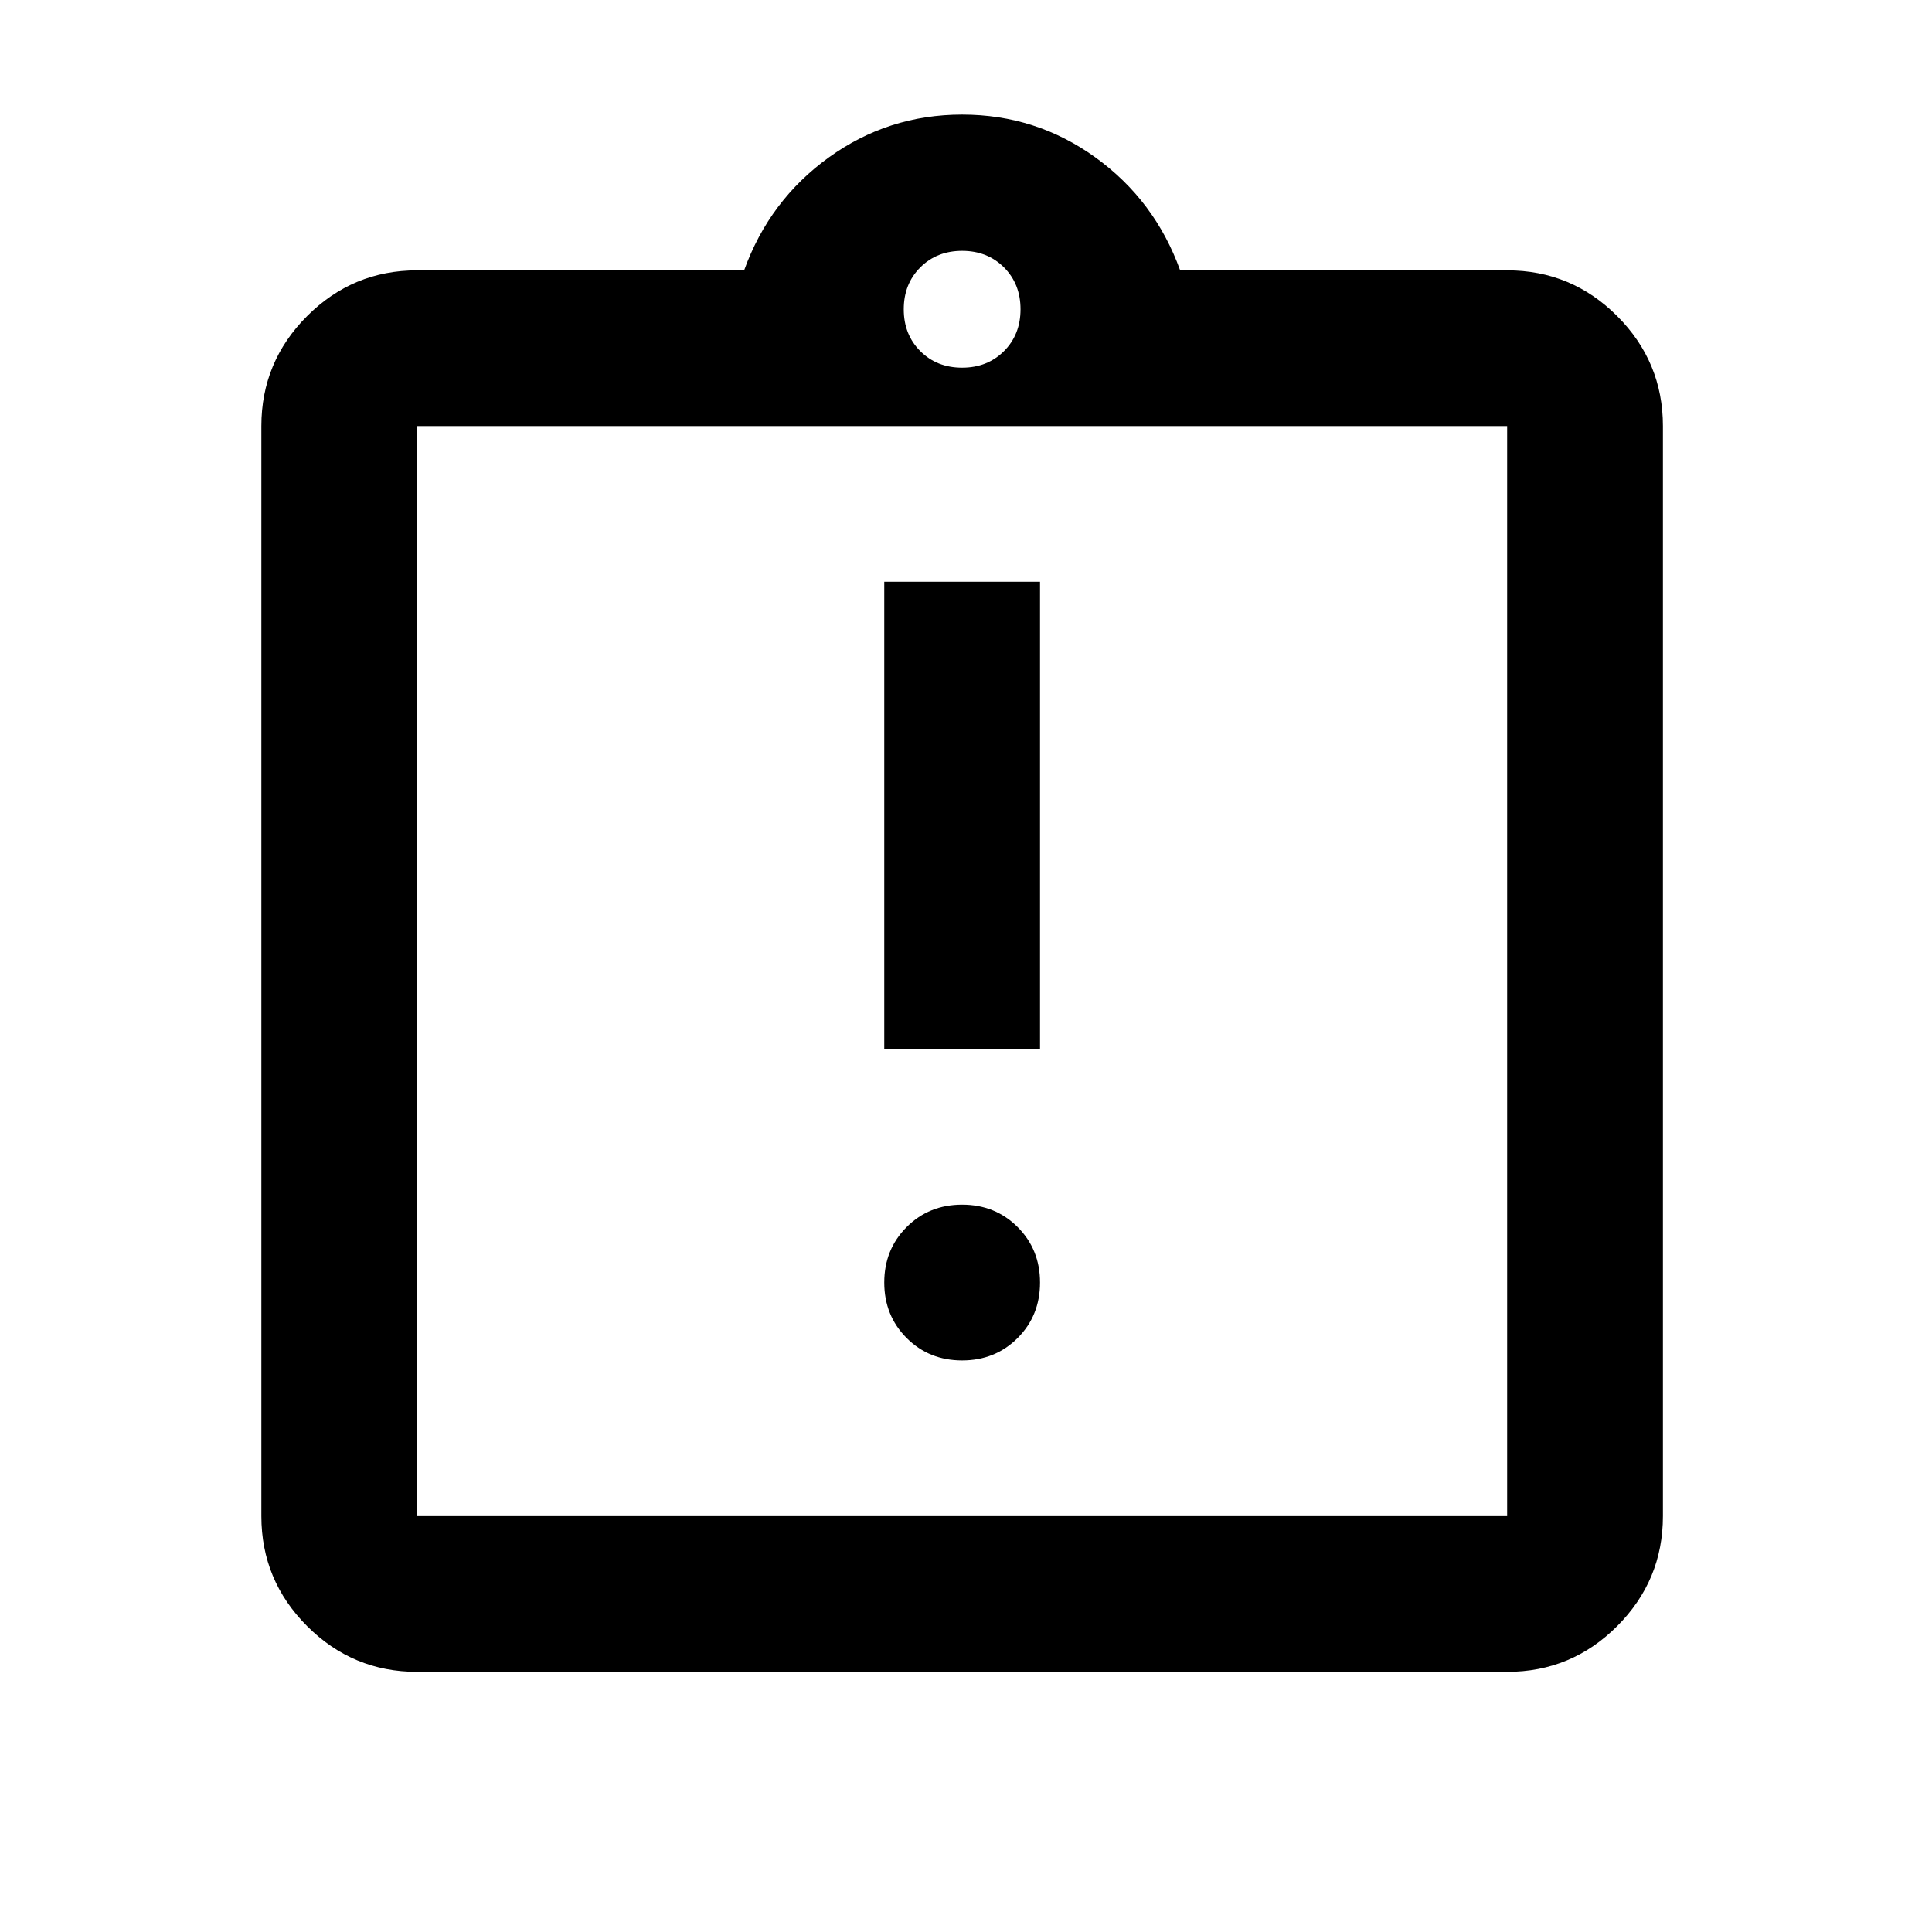 <svg width="32" height="32" viewBox="0 0 32 32" fill="none" xmlns="http://www.w3.org/2000/svg">
<mask id="mask0_2259_375" style="mask-type:alpha" maskUnits="userSpaceOnUse" x="0" y="0" width="32" height="32">
<rect x="0.46" y="0.609" width="30.951" height="30.951" fill="#D9D9D9"/>
</mask>
<g mask="url(#mask0_2259_375)">
<path d="M15.936 22.533C16.301 22.533 16.608 22.409 16.855 22.162C17.102 21.915 17.226 21.608 17.226 21.243C17.226 20.878 17.102 20.571 16.855 20.324C16.608 20.077 16.301 19.953 15.936 19.953C15.57 19.953 15.264 20.077 15.017 20.324C14.77 20.571 14.646 20.878 14.646 21.243C14.646 21.608 14.77 21.915 15.017 22.162C15.264 22.409 15.57 22.533 15.936 22.533ZM14.646 17.374H17.226V9.636H14.646V17.374ZM6.908 27.691C6.199 27.691 5.592 27.439 5.087 26.934C4.582 26.428 4.329 25.821 4.329 25.112V7.057C4.329 6.348 4.582 5.74 5.087 5.235C5.592 4.73 6.199 4.478 6.908 4.478H12.325C12.604 3.704 13.072 3.081 13.727 2.608C14.383 2.135 15.119 1.898 15.936 1.898C16.753 1.898 17.489 2.135 18.144 2.608C18.8 3.081 19.267 3.704 19.547 4.478H24.963C25.673 4.478 26.28 4.73 26.785 5.235C27.29 5.74 27.543 6.348 27.543 7.057V25.112C27.543 25.821 27.29 26.428 26.785 26.934C26.28 27.439 25.673 27.691 24.963 27.691H6.908ZM6.908 25.112H24.963V7.057H6.908V25.112ZM15.936 6.09C16.215 6.09 16.446 5.998 16.629 5.816C16.812 5.633 16.903 5.402 16.903 5.123C16.903 4.843 16.812 4.612 16.629 4.429C16.446 4.247 16.215 4.155 15.936 4.155C15.656 4.155 15.425 4.247 15.243 4.429C15.06 4.612 14.969 4.843 14.969 5.123C14.969 5.402 15.06 5.633 15.243 5.816C15.425 5.998 15.656 6.09 15.936 6.09Z" fill="black"/>
</g>
</svg>
